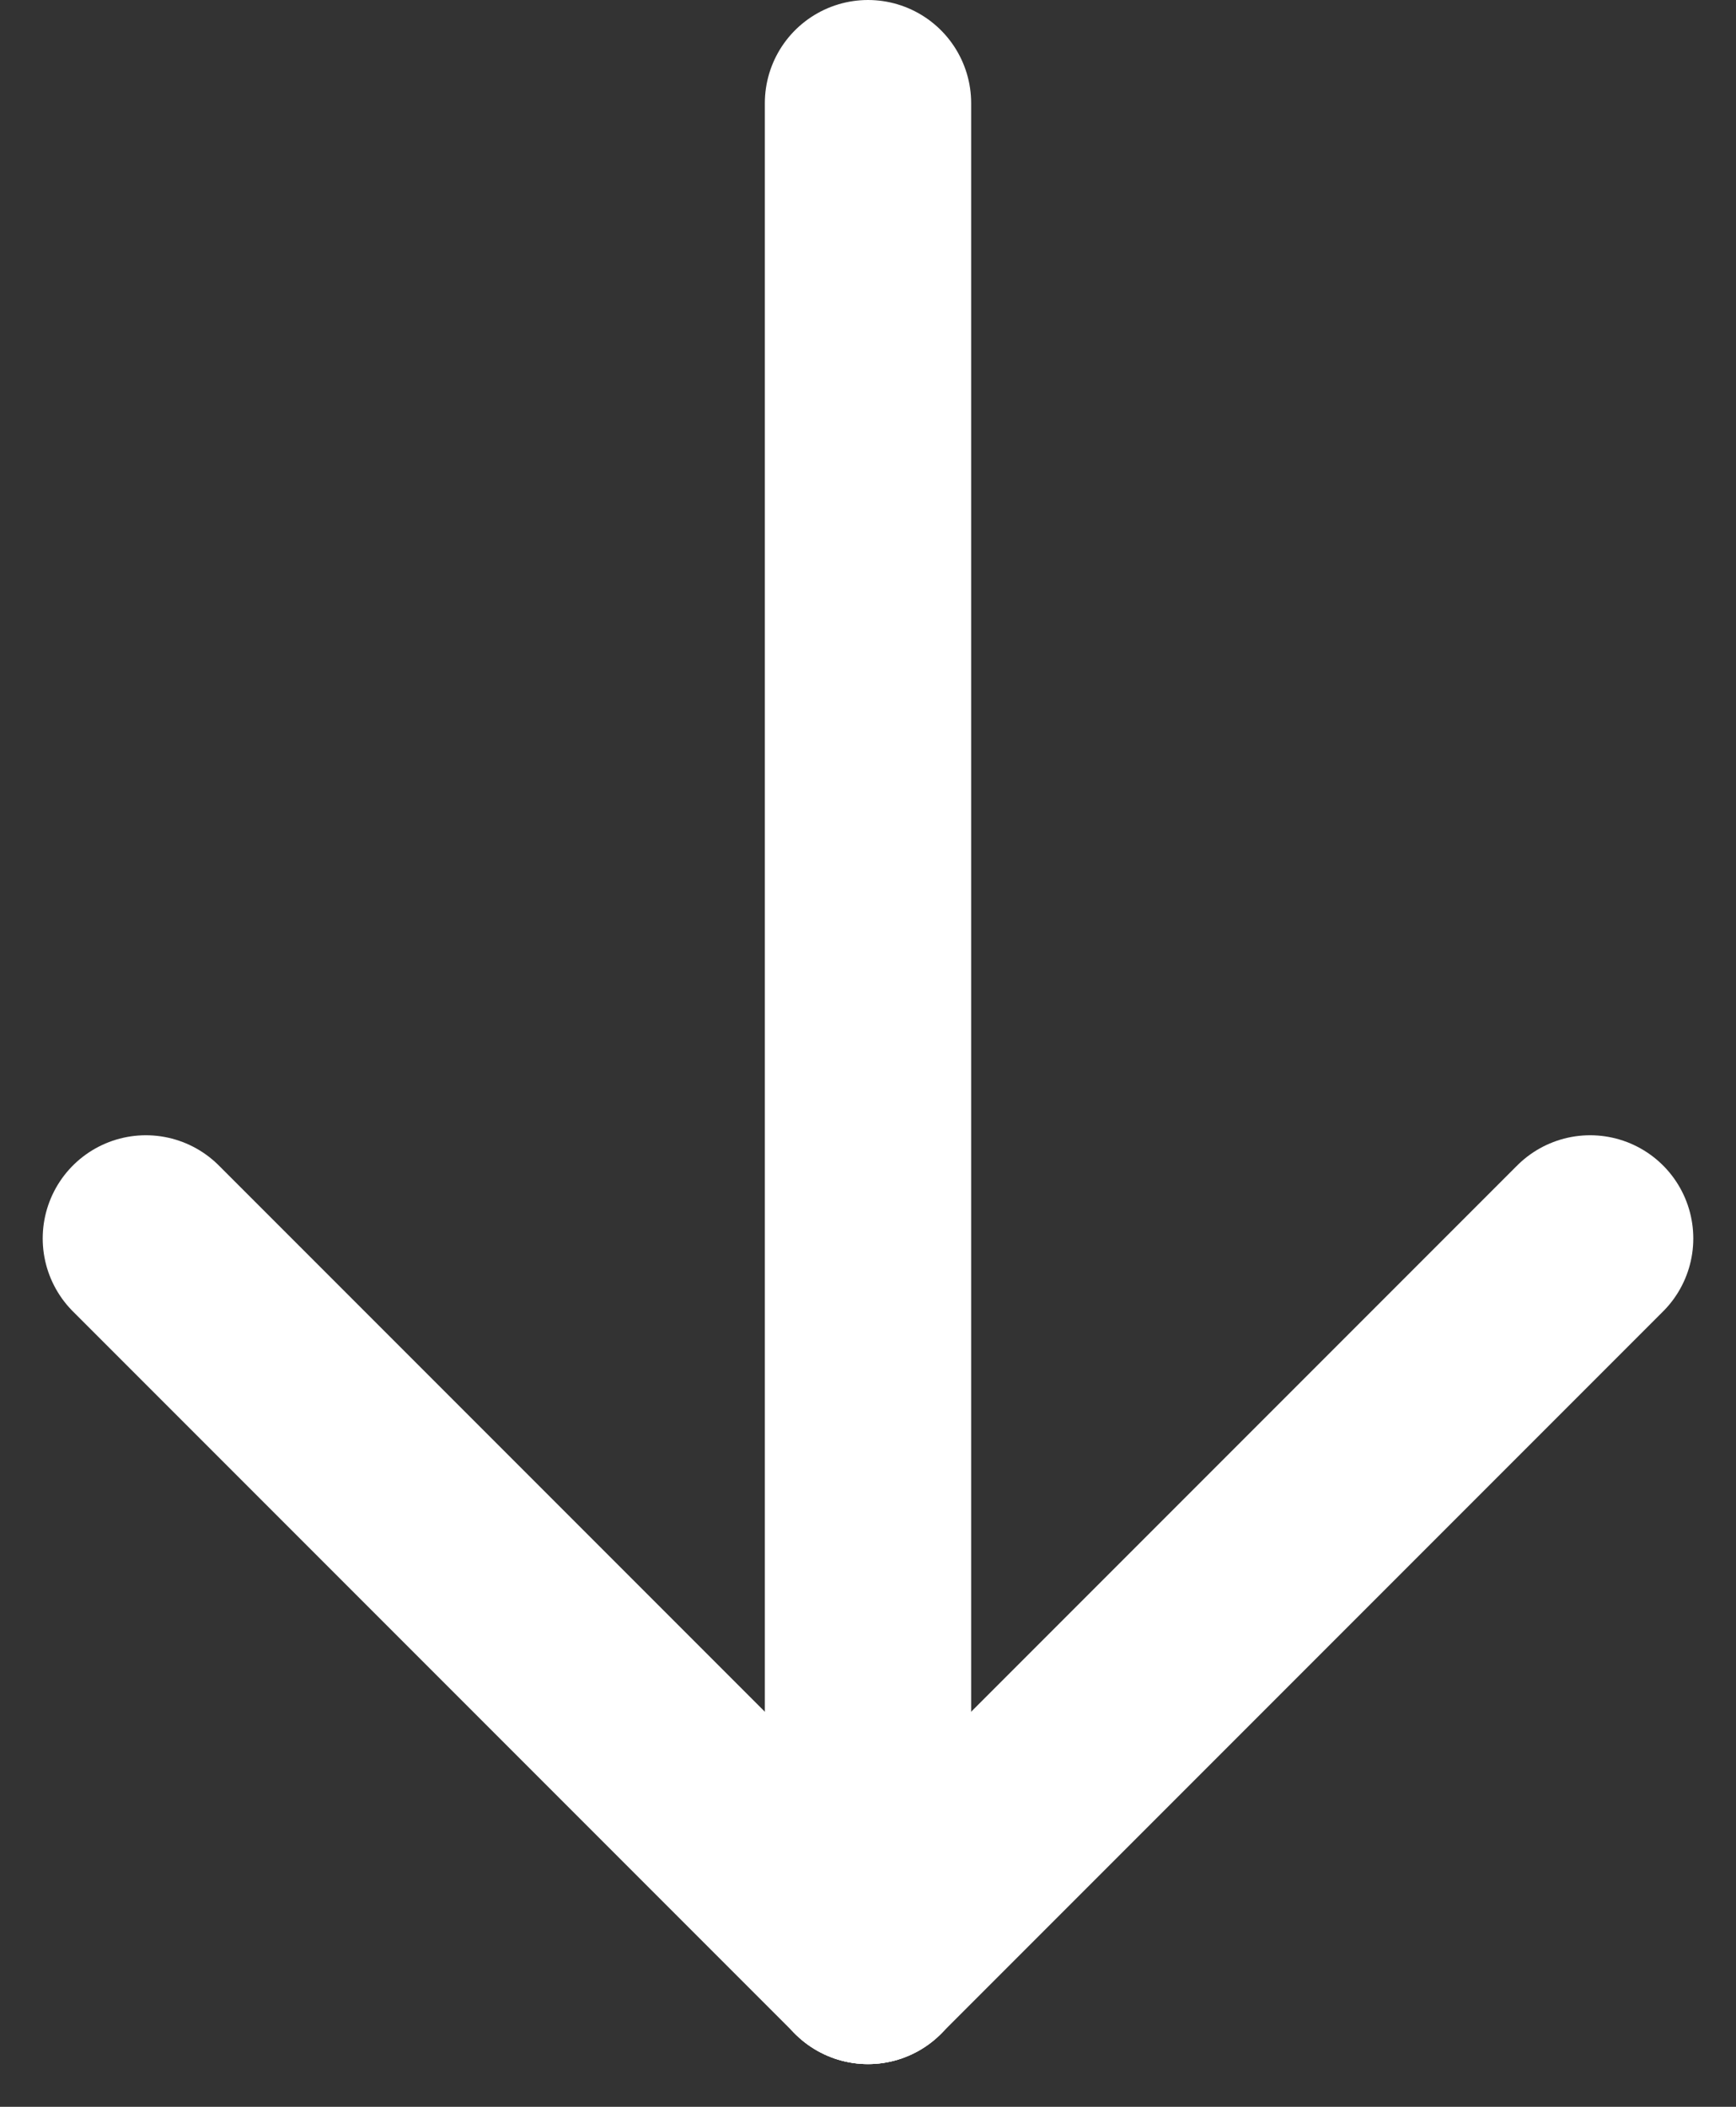 <svg xmlns="http://www.w3.org/2000/svg" width="16.828" height="20.414" viewBox="0 0 16.828 20.414">
  <rect x="0" y="0" width="16.828" height="20.414" fill="#333333" stroke="none"/>
  <g id="down-arrow" transform="translate(1.414 1)">
    <line id="Line_2" data-name="Line 2" y2="18" transform="translate(7)" fill="none" stroke="#fff" stroke-linecap="round" stroke-width="2"/>
    <line id="Line_3" data-name="Line 3" x2="7" y2="7" transform="translate(0 11)" fill="none" stroke="#fff" stroke-linecap="round" stroke-width="2"/>
    <line id="Line_4" data-name="Line 4" x1="7" y2="7" transform="translate(7 11)" fill="none" stroke="#fff" stroke-linecap="round" stroke-width="2"/>
  </g>
</svg>
